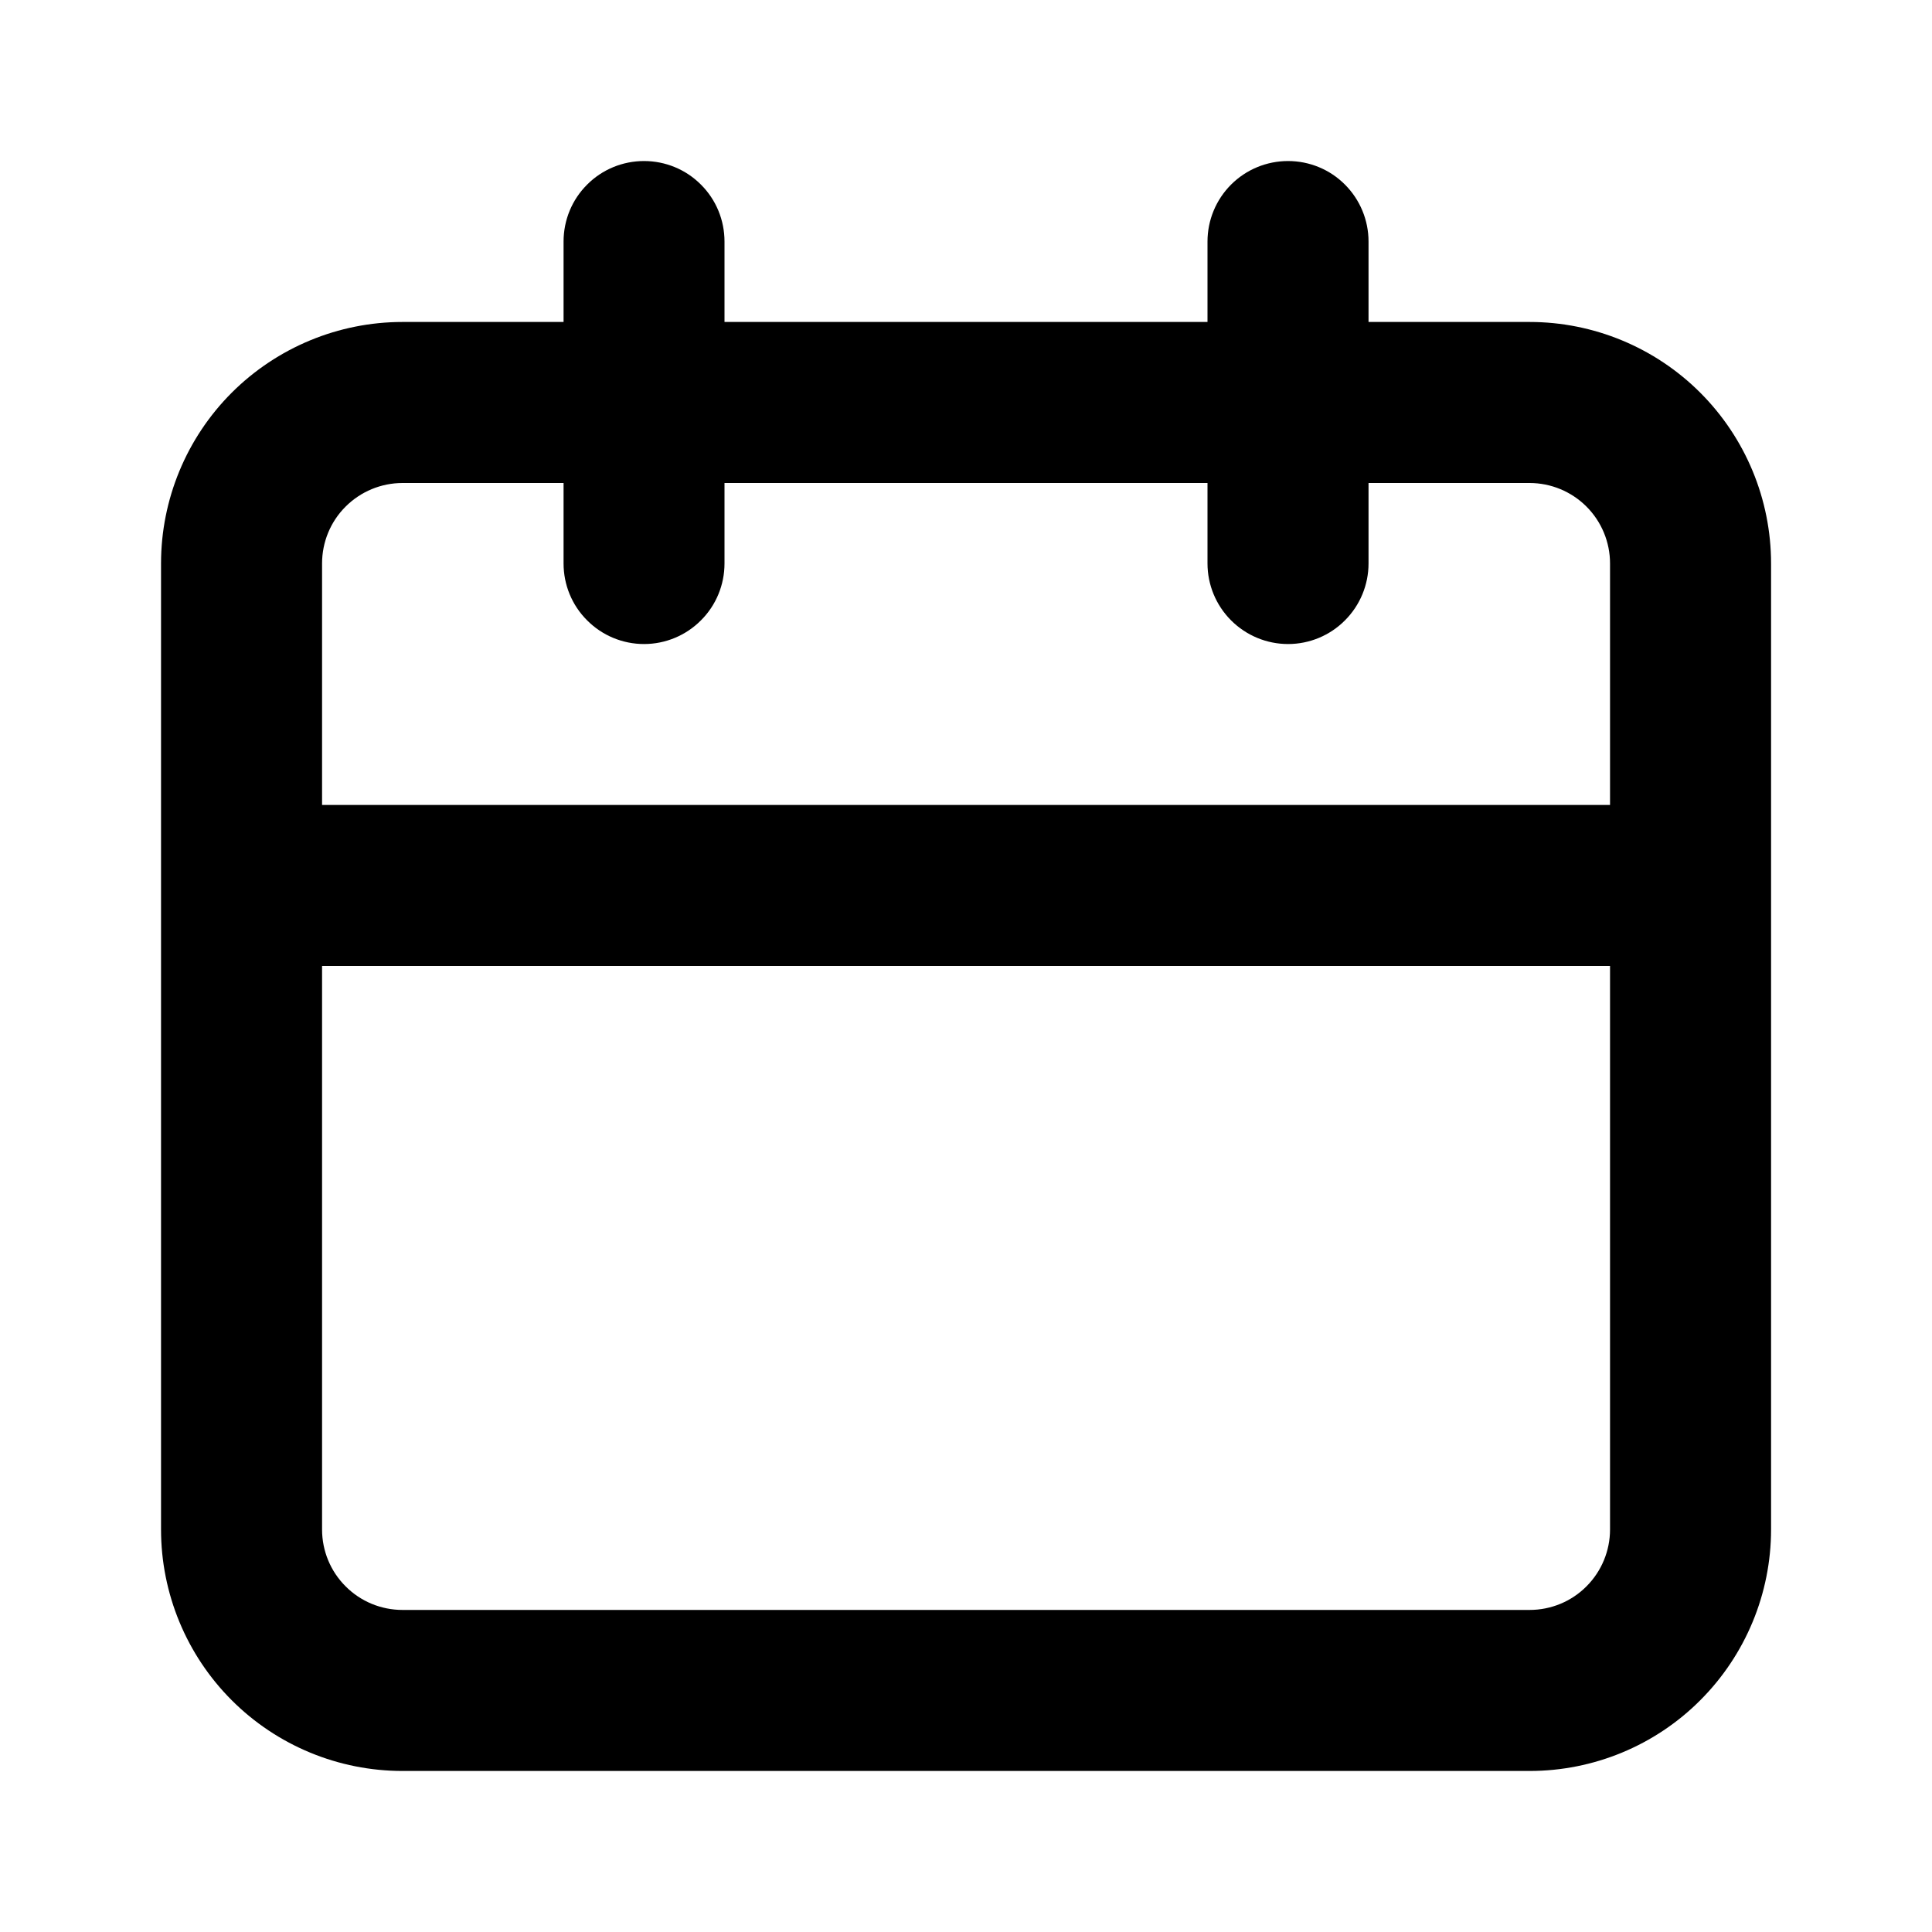 <svg width="20" height="20" viewBox="0 0 20 20" fill="none" xmlns="http://www.w3.org/2000/svg">
<path d="M15.834 3.333H14.167V2.5C14.167 2.279 14.079 2.067 13.923 1.911C13.767 1.754 13.555 1.667 13.334 1.667C13.113 1.667 12.901 1.754 12.744 1.911C12.588 2.067 12.5 2.279 12.5 2.5V3.333H7.5V2.5C7.5 2.279 7.413 2.067 7.256 1.911C7.1 1.754 6.888 1.667 6.667 1.667C6.446 1.667 6.234 1.754 6.078 1.911C5.921 2.067 5.834 2.279 5.834 2.5V3.333H4.167C3.504 3.333 2.868 3.597 2.399 4.065C1.93 4.534 1.667 5.17 1.667 5.833V15.833C1.667 16.496 1.93 17.132 2.399 17.601C2.868 18.07 3.504 18.333 4.167 18.333H15.834C16.497 18.333 17.133 18.07 17.601 17.601C18.07 17.132 18.334 16.496 18.334 15.833V5.833C18.334 5.17 18.07 4.534 17.601 4.065C17.133 3.597 16.497 3.333 15.834 3.333ZM16.667 15.833C16.667 16.054 16.579 16.266 16.423 16.422C16.267 16.579 16.055 16.666 15.834 16.666H4.167C3.946 16.666 3.734 16.579 3.578 16.422C3.421 16.266 3.334 16.054 3.334 15.833V10H16.667V15.833ZM16.667 8.333H3.334V5.833C3.334 5.612 3.421 5.4 3.578 5.244C3.734 5.088 3.946 5 4.167 5H5.834V5.833C5.834 6.054 5.921 6.266 6.078 6.422C6.234 6.579 6.446 6.667 6.667 6.667C6.888 6.667 7.1 6.579 7.256 6.422C7.413 6.266 7.5 6.054 7.5 5.833V5H12.5V5.833C12.5 6.054 12.588 6.266 12.744 6.422C12.901 6.579 13.113 6.667 13.334 6.667C13.555 6.667 13.767 6.579 13.923 6.422C14.079 6.266 14.167 6.054 14.167 5.833V5H15.834C16.055 5 16.267 5.088 16.423 5.244C16.579 5.4 16.667 5.612 16.667 5.833V8.333Z" fill="black"/>
</svg>
